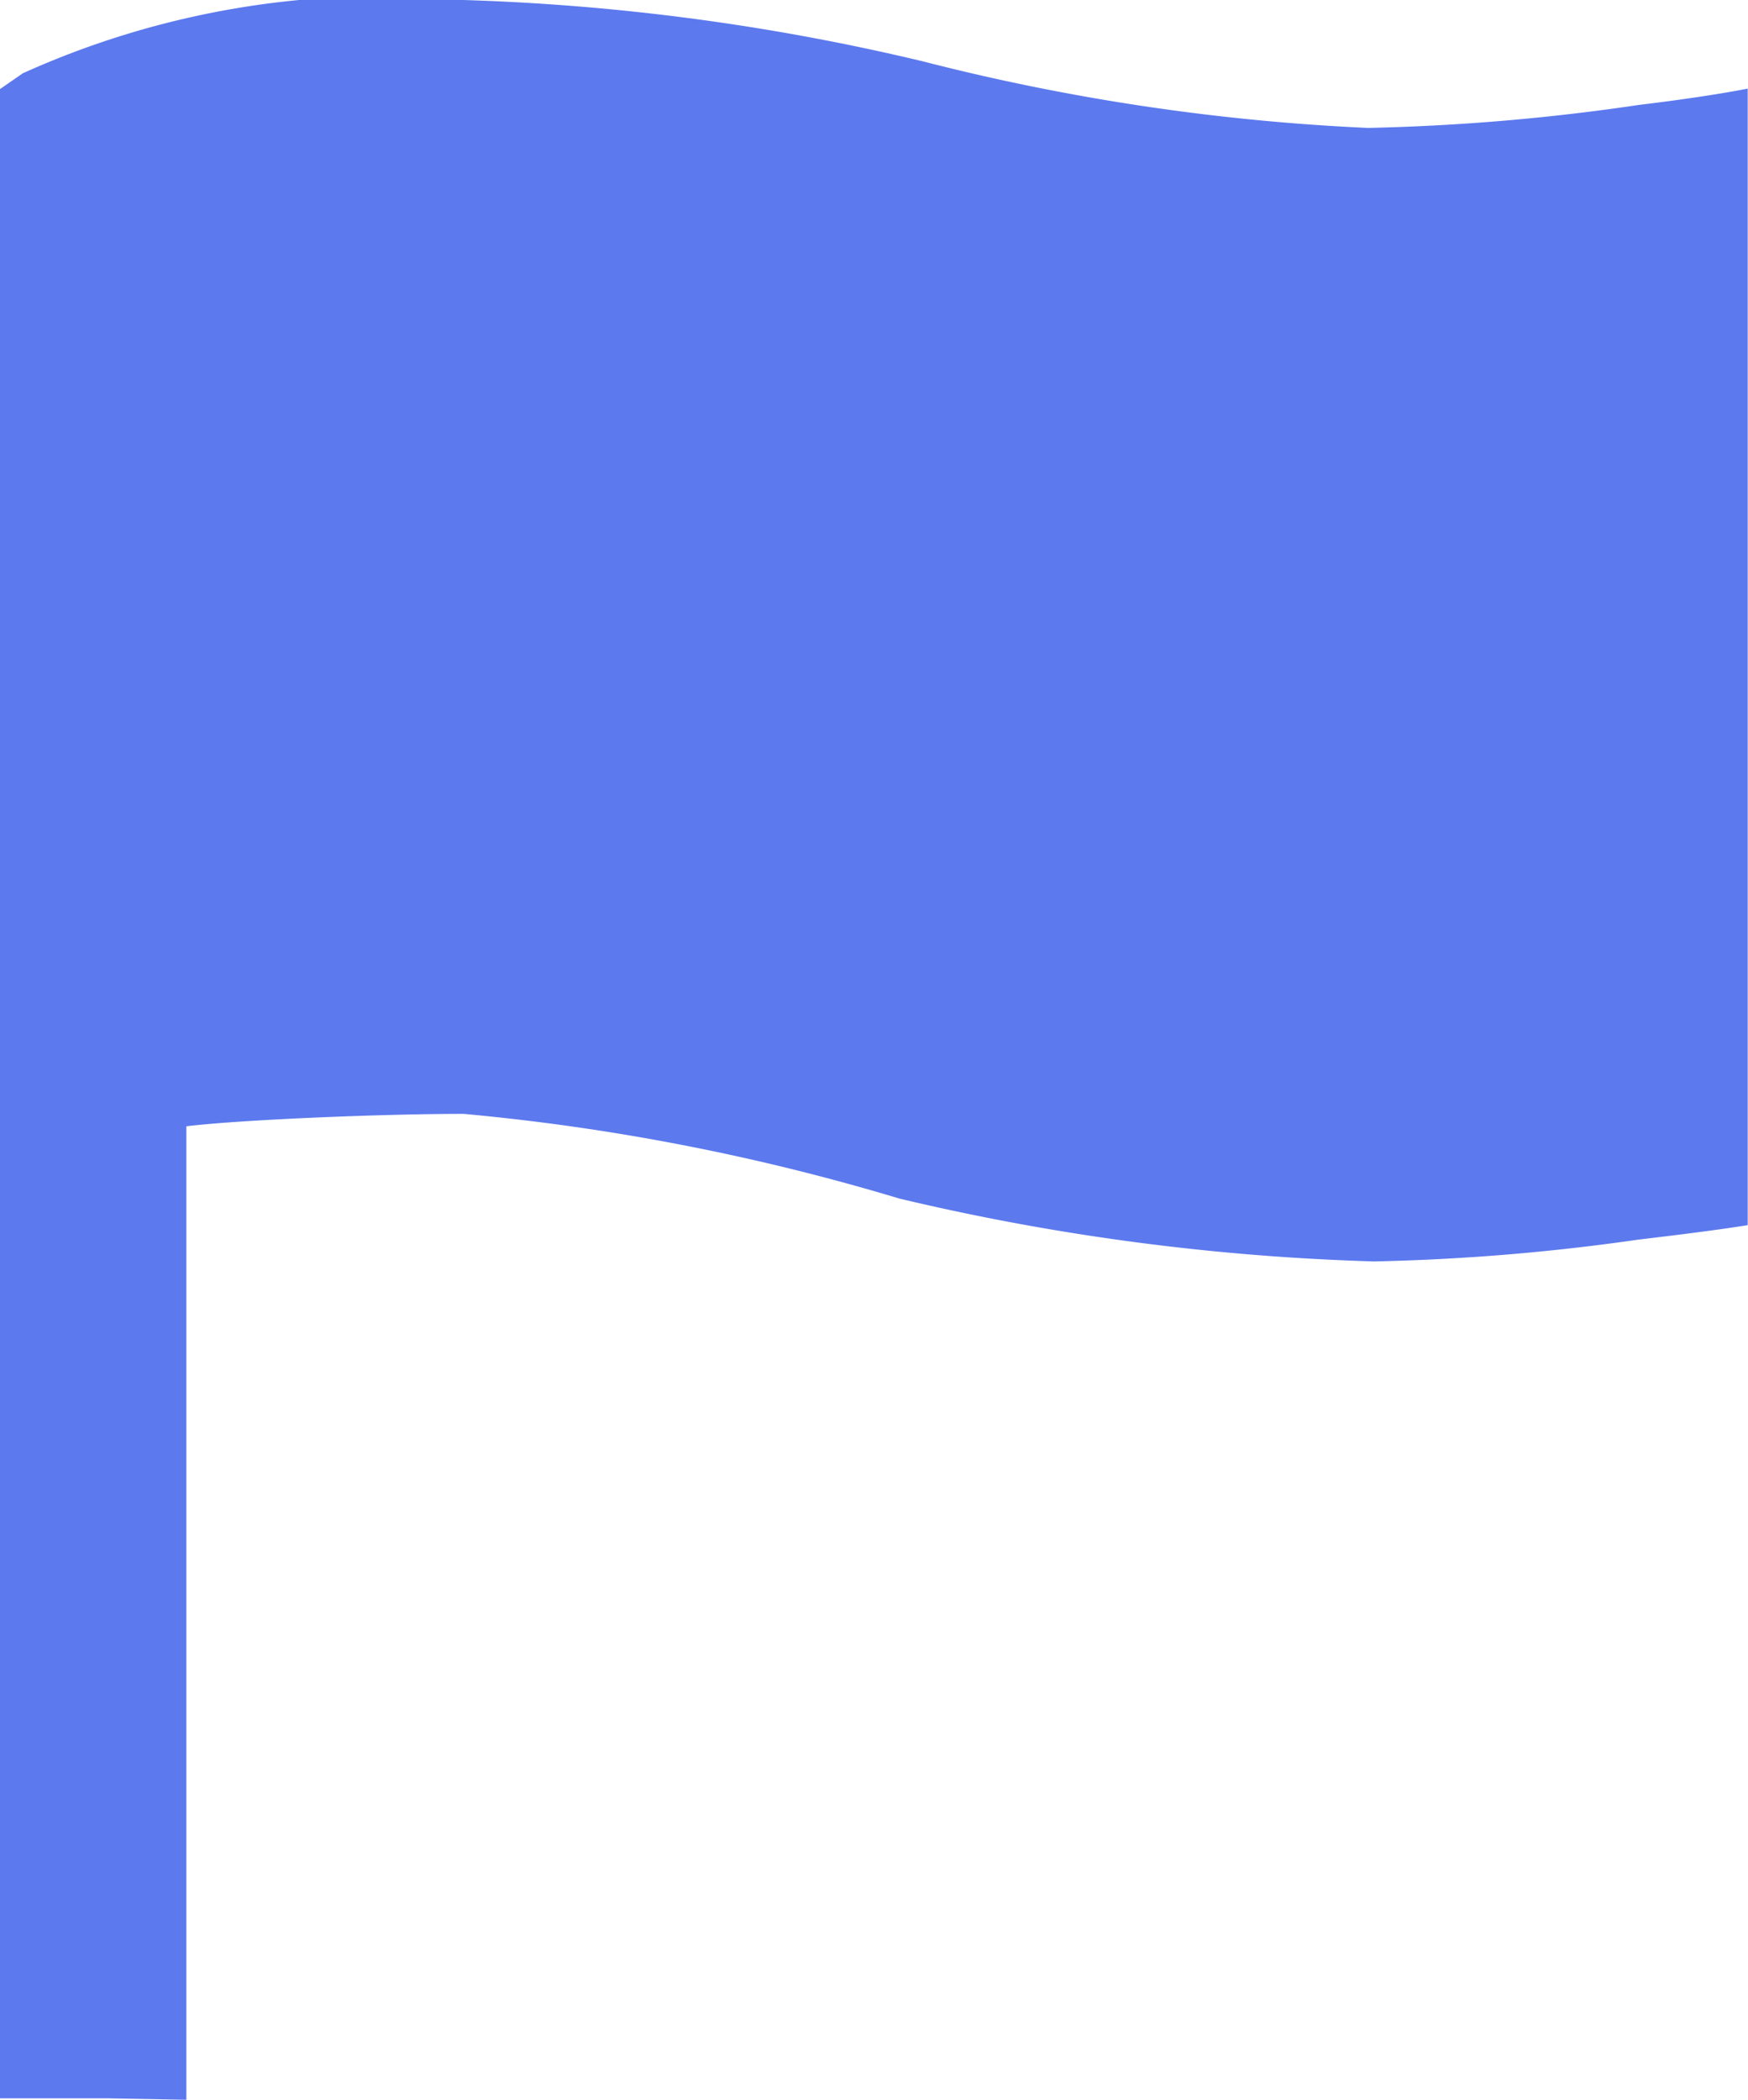 <svg xmlns="http://www.w3.org/2000/svg" width="12.099" height="14.53" viewBox="0 0 12.099 14.53">
  <path id="Icon_ionic-md-flag" data-name="Icon ionic-md-flag" d="M18.093,5.226a14.884,14.884,0,0,1-1.875.159,15.1,15.1,0,0,1-3.082-.461A15.728,15.728,0,0,0,9.956,4.5a6.031,6.031,0,0,0-3.048.507l-.159.11v13.9h.756l.535.01V12.292c.367-.045,1.351-.086,1.918-.086a15.3,15.3,0,0,1,3.017.586,16.217,16.217,0,0,0,3.286.435,15.006,15.006,0,0,0,1.83-.151c.284-.034.529-.064.756-.1V5.113C18.66,5.15,18.377,5.192,18.093,5.226Z" transform="translate(-6.75 -4.5)" fill="#5C79EE"/>
</svg>
